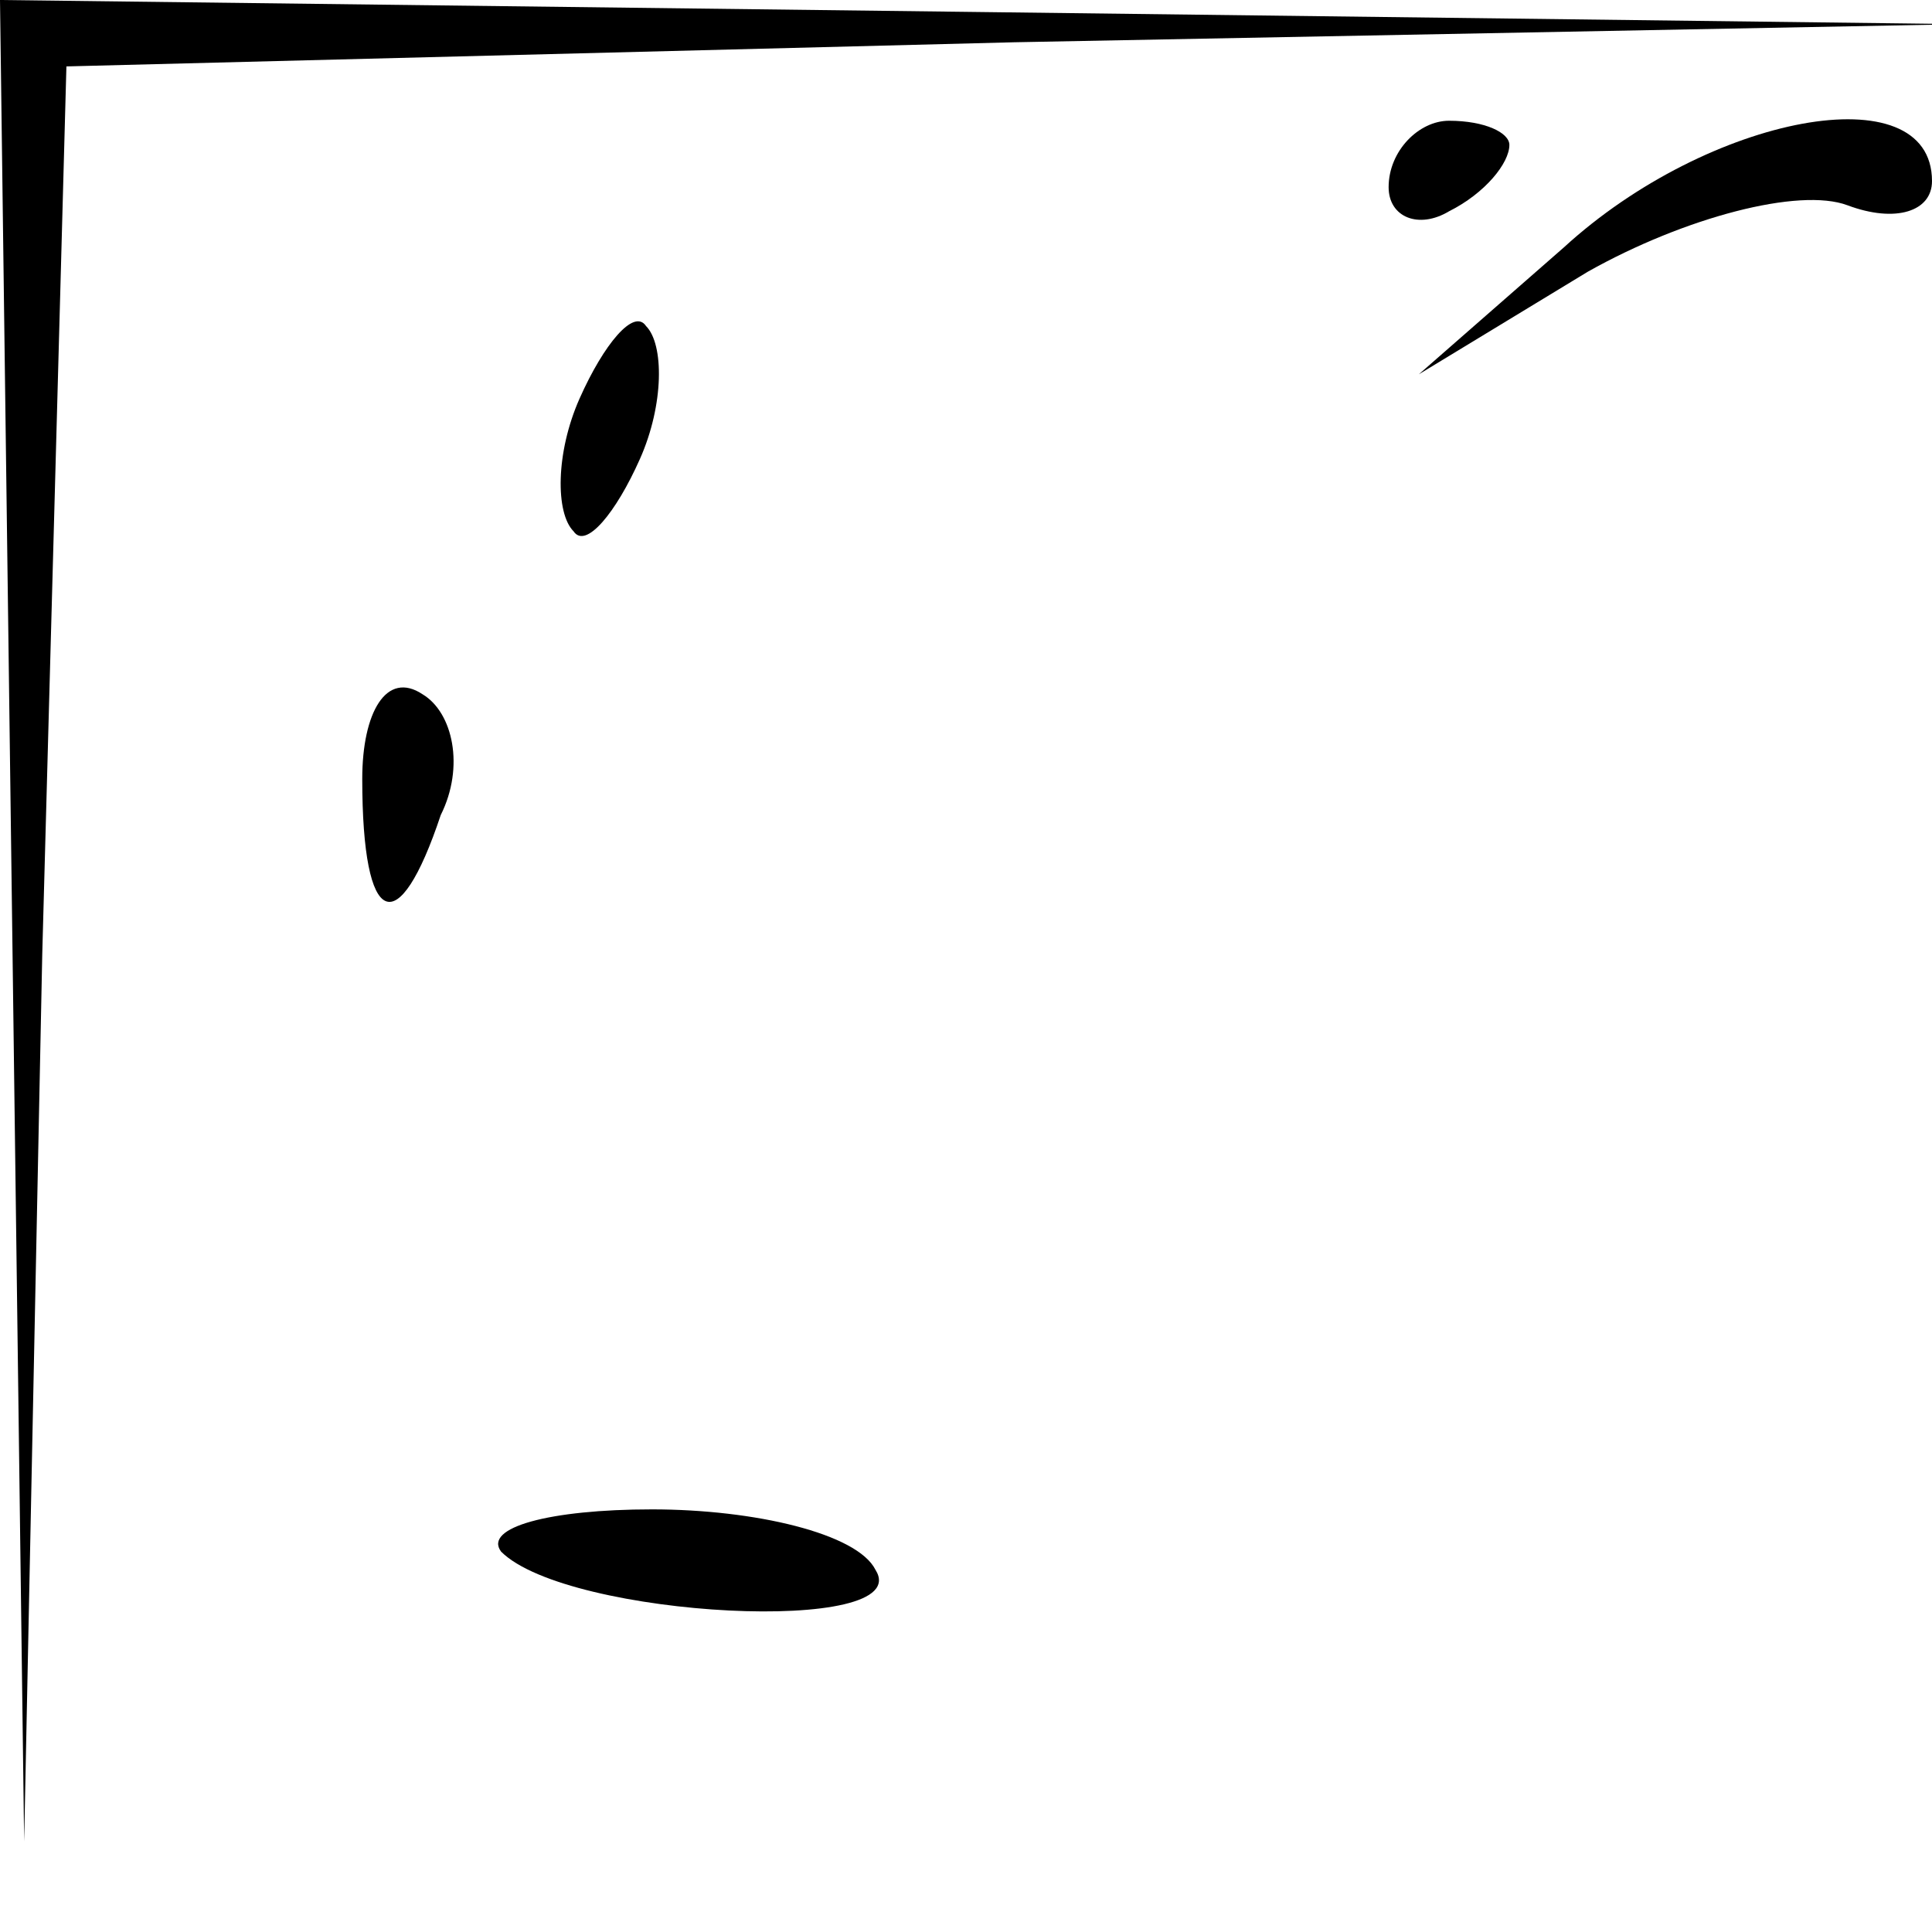 <?xml version="1.0" standalone="no"?>
<!DOCTYPE svg PUBLIC "-//W3C//DTD SVG 20010904//EN"
 "http://www.w3.org/TR/2001/REC-SVG-20010904/DTD/svg10.dtd">
<svg version="1.0" xmlns="http://www.w3.org/2000/svg"
 width="32pt" height="32pt" viewBox="0 0 32 32"
 preserveAspectRatio="xMidYMid meet">
<g transform="translate(0,32) scale(0.1,-0.1)"
fill="#000000" stroke="none">
<path fill="#000000" stroke="none" d="M2 168 l2 -153 3 147 4 147 157 4 157
3 -162 2 -163 2 2 -152z"/>
<path fill="#000000" stroke="none" d="M230 289 c0 -5 5 -7 10 -4 6 3 10 8 10
11 0 2 -4 4 -10 4 -5 0 -10 -5 -10 -11z"/>
<path fill="#000000" stroke="none" d="M259 279 l-24 -21 28 17 c16 9 35 14
43 11 8 -3 14 -1 14 4 0 18 -37 11 -61 -11z"/>
<path fill="#000000" stroke="none" d="M96 254 c-4 -9 -4 -19 -1 -22 2 -3 7 3
11 12 4 9 4 19 1 22 -2 3 -7 -3 -11 -12z"/>
<path fill="#000000" stroke="none" d="M60 191 c0 -25 6 -27 13 -6 4 8 2 17
-3 20 -6 4 -10 -3 -10 -14z"/>
<path fill="#000000" stroke="none" d="M83 63 c11 -11 69 -14 62 -3 -3 6 -20
10 -37 10 -17 0 -28 -3 -25 -7z"/>
</g>
</svg>
